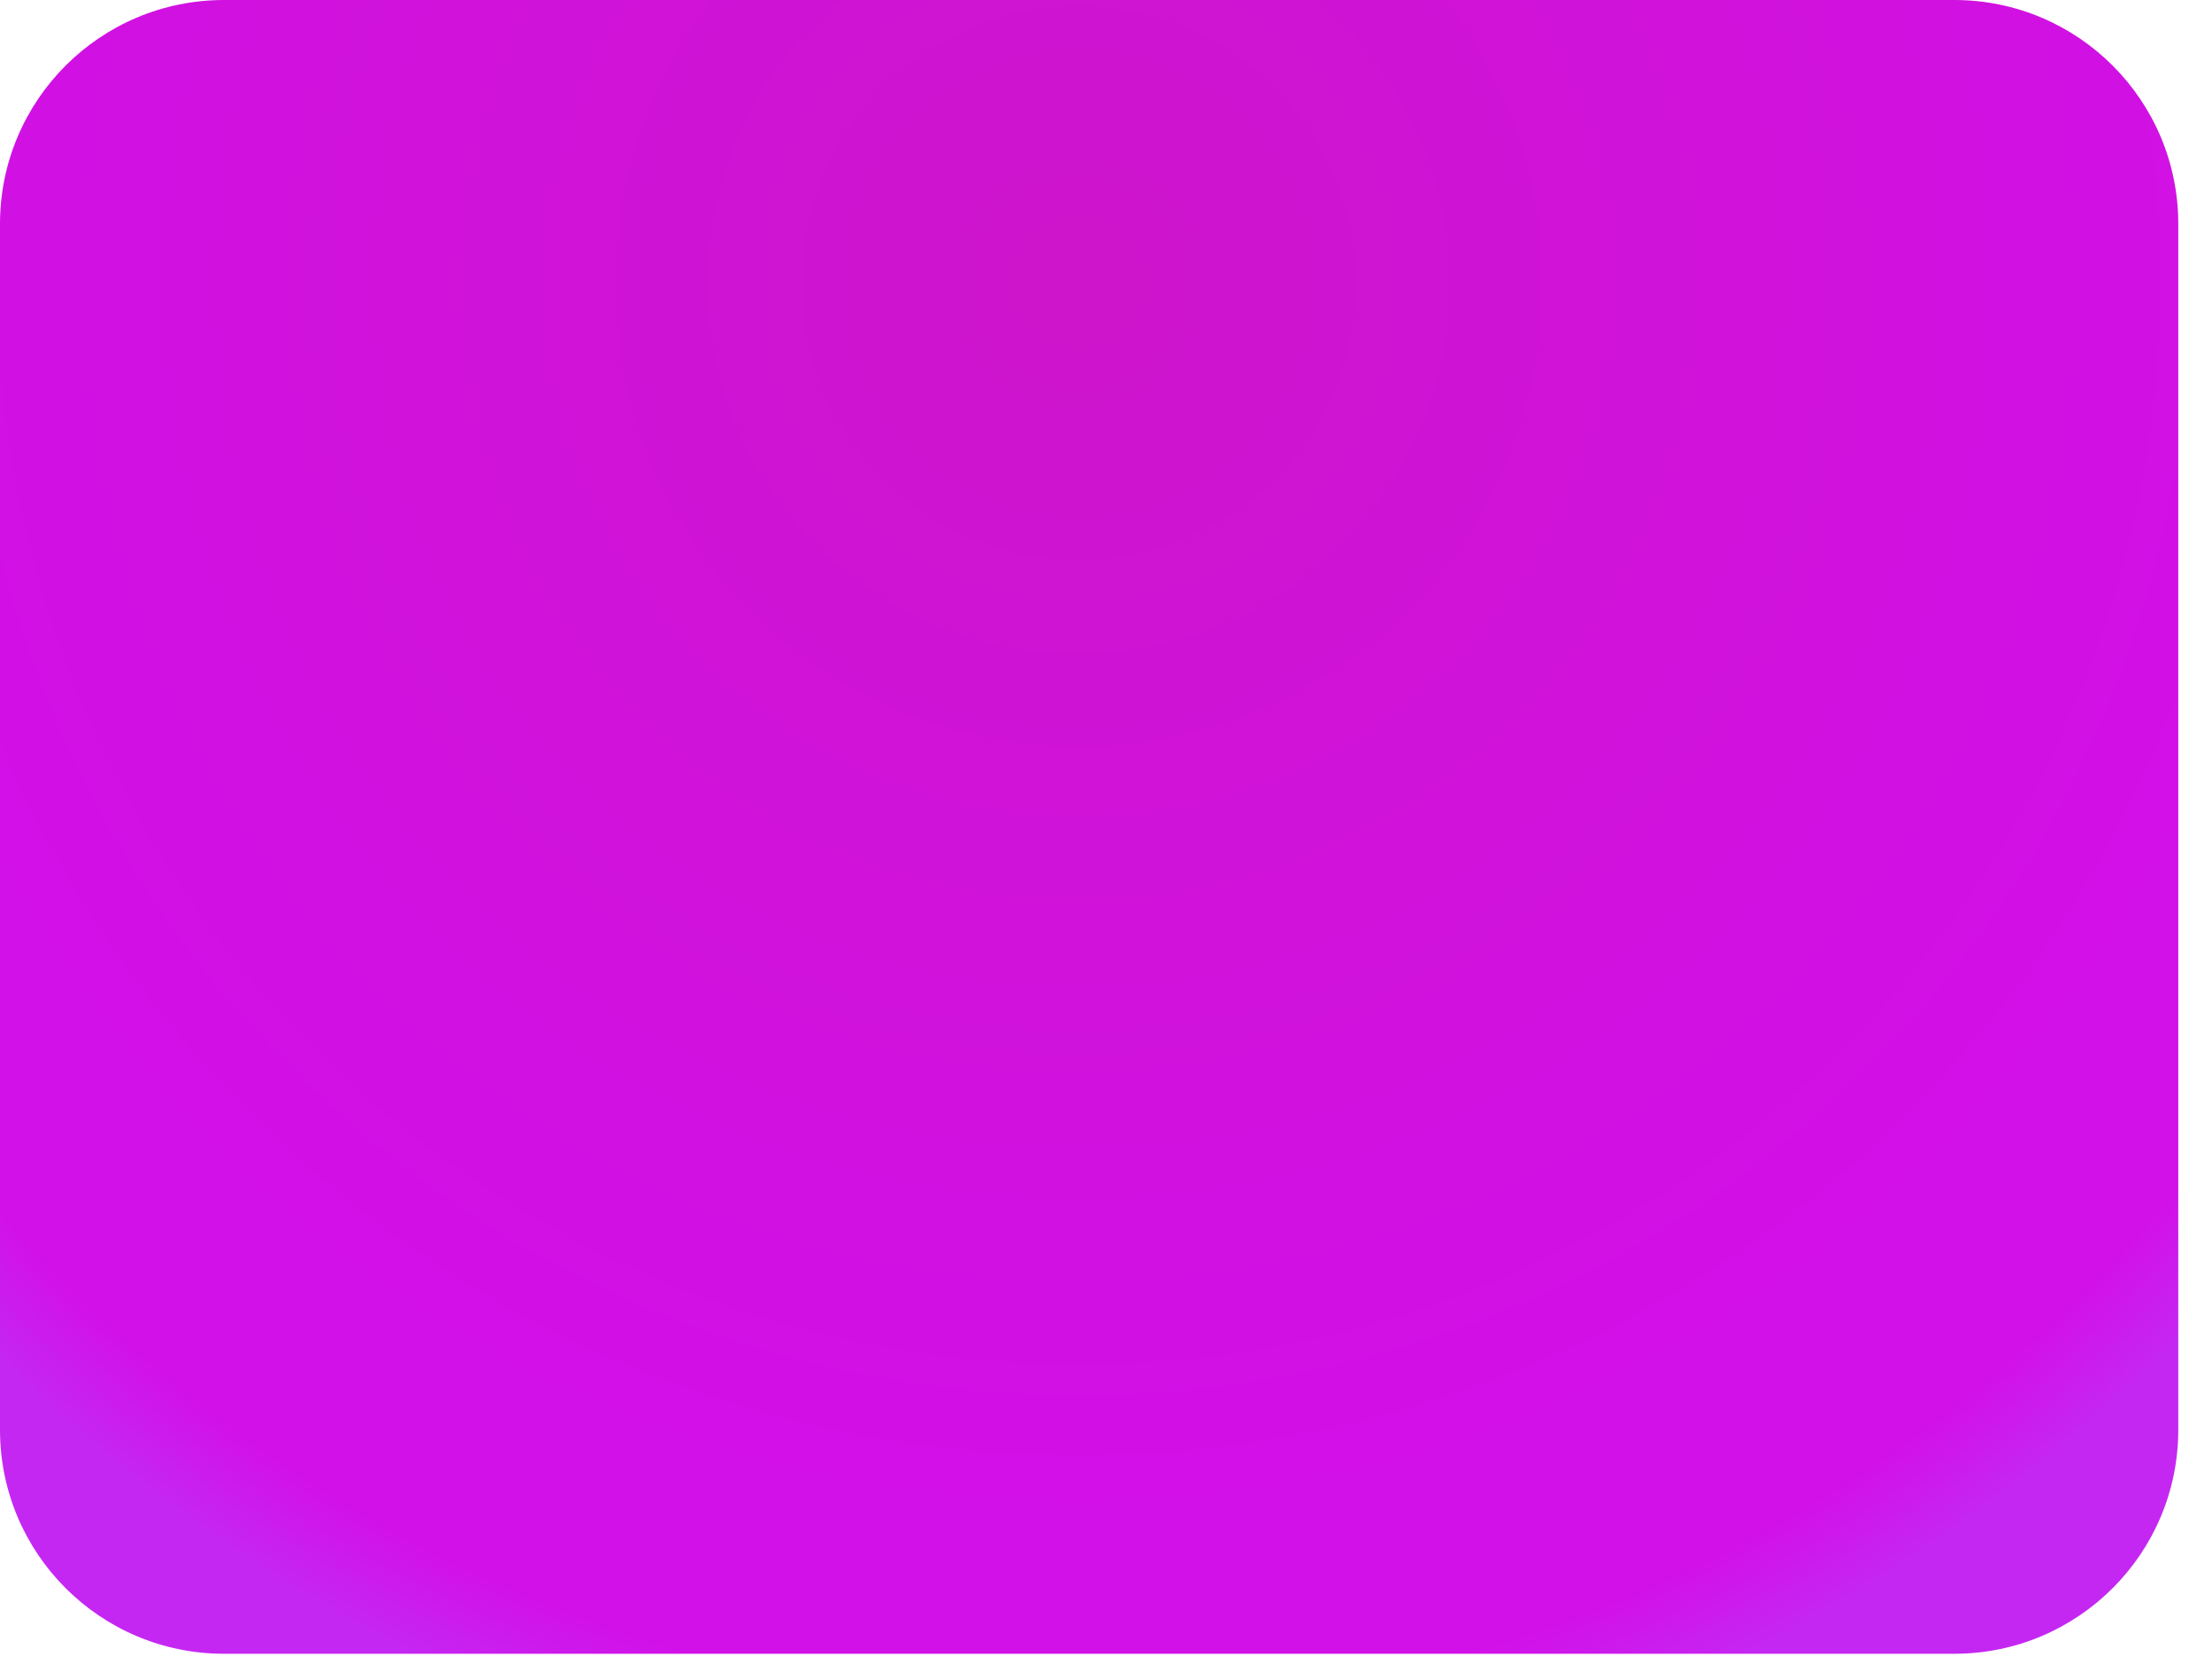 <svg preserveAspectRatio="none" width="100%" height="100%" overflow="visible" style="display: block;" viewBox="0 0 41 31" fill="none" xmlns="http://www.w3.org/2000/svg">
<path id="Vector" d="M36.223 0H4.152C1.859 0 0 1.859 0 4.152V26.506C0 28.799 1.859 30.658 4.152 30.658H36.223C38.516 30.658 40.375 28.799 40.375 26.506V4.152C40.375 1.859 38.516 0 36.223 0Z" fill="url(#paint0_radial_2183_51440)"/>
<defs>
<radialGradient id="paint0_radial_2183_51440" cx="0" cy="0" r="1" gradientUnits="userSpaceOnUse" gradientTransform="translate(19.995 5.317) scale(28.09 28.089)">
<stop stop-color="#CE15CB"/>
<stop offset="0.81" stop-color="#D210E8"/>
<stop offset="0.93" stop-color="#D210E8"/>
<stop offset="1" stop-color="#C527F2"/>
</radialGradient>
</defs>
</svg>
